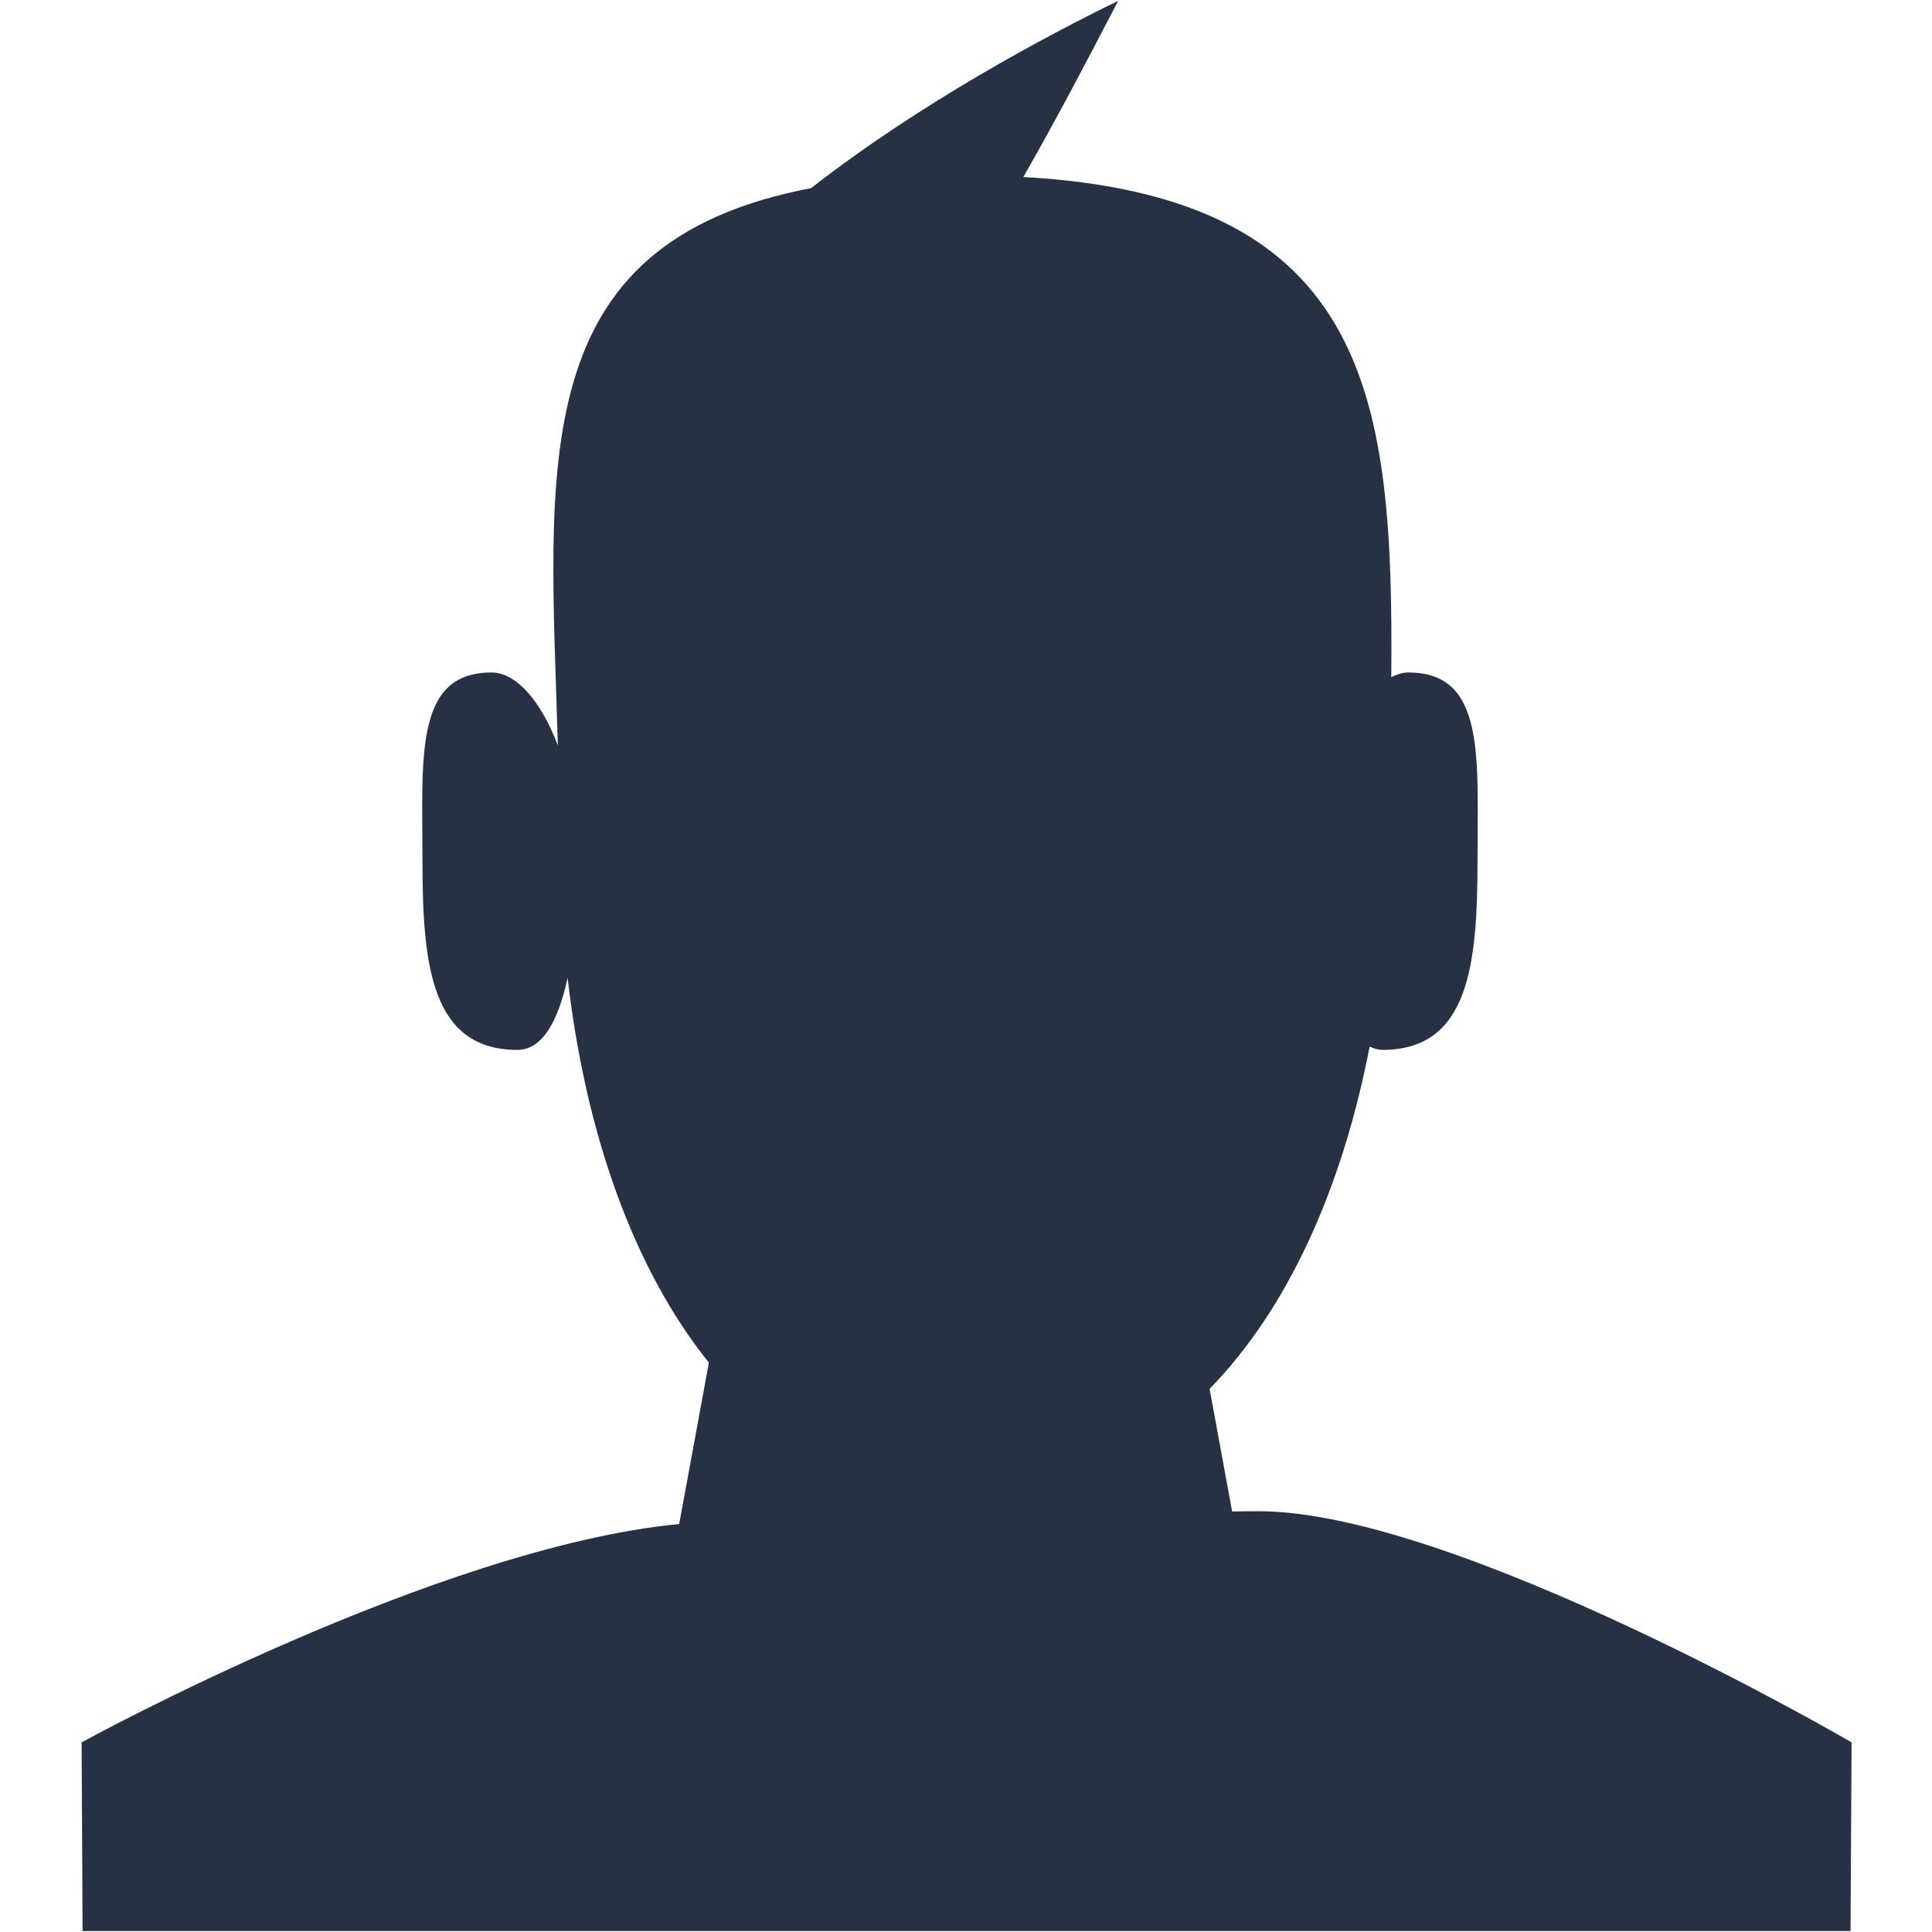 <svg xmlns="http://www.w3.org/2000/svg" xmlns:xlink="http://www.w3.org/1999/xlink" preserveAspectRatio="xMidYMid" width="24" height="24" viewBox="0 0 24 24">
  <defs>
    <style>
      .cls-1 {
        fill: #263143;
        fill-rule: evenodd;
      }
    </style>
  </defs>
  <path d="M16.174,13.042 C16.116,13.042 16.064,13.024 16.014,13.001 C15.674,14.762 14.997,16.259 14.026,17.253 L14.306,18.776 C14.418,18.775 14.520,18.773 14.636,18.773 C17.077,18.773 22.001,21.644 22.001,21.644 L21.988,23.988 L0.026,23.988 L0.014,21.644 C0.014,21.644 4.430,19.219 7.437,18.932 L7.806,16.927 C6.876,15.771 6.275,14.091 6.051,12.146 C5.935,12.688 5.735,13.042 5.428,13.042 C4.359,13.042 4.248,11.993 4.248,10.698 C4.248,9.404 4.144,8.354 5.106,8.354 C5.415,8.354 5.723,8.713 5.930,9.261 C5.831,5.796 5.490,3.020 9.076,2.337 C10.439,1.273 12.021,0.433 12.890,0.011 C12.497,0.769 12.116,1.493 11.712,2.199 C16.058,2.439 16.310,5.006 16.283,8.412 C16.353,8.376 16.424,8.354 16.496,8.354 C17.458,8.354 17.354,9.404 17.354,10.698 C17.354,11.993 17.243,13.042 16.174,13.042 Z" transform="translate(1)" class="cls-1"/>
</svg>
